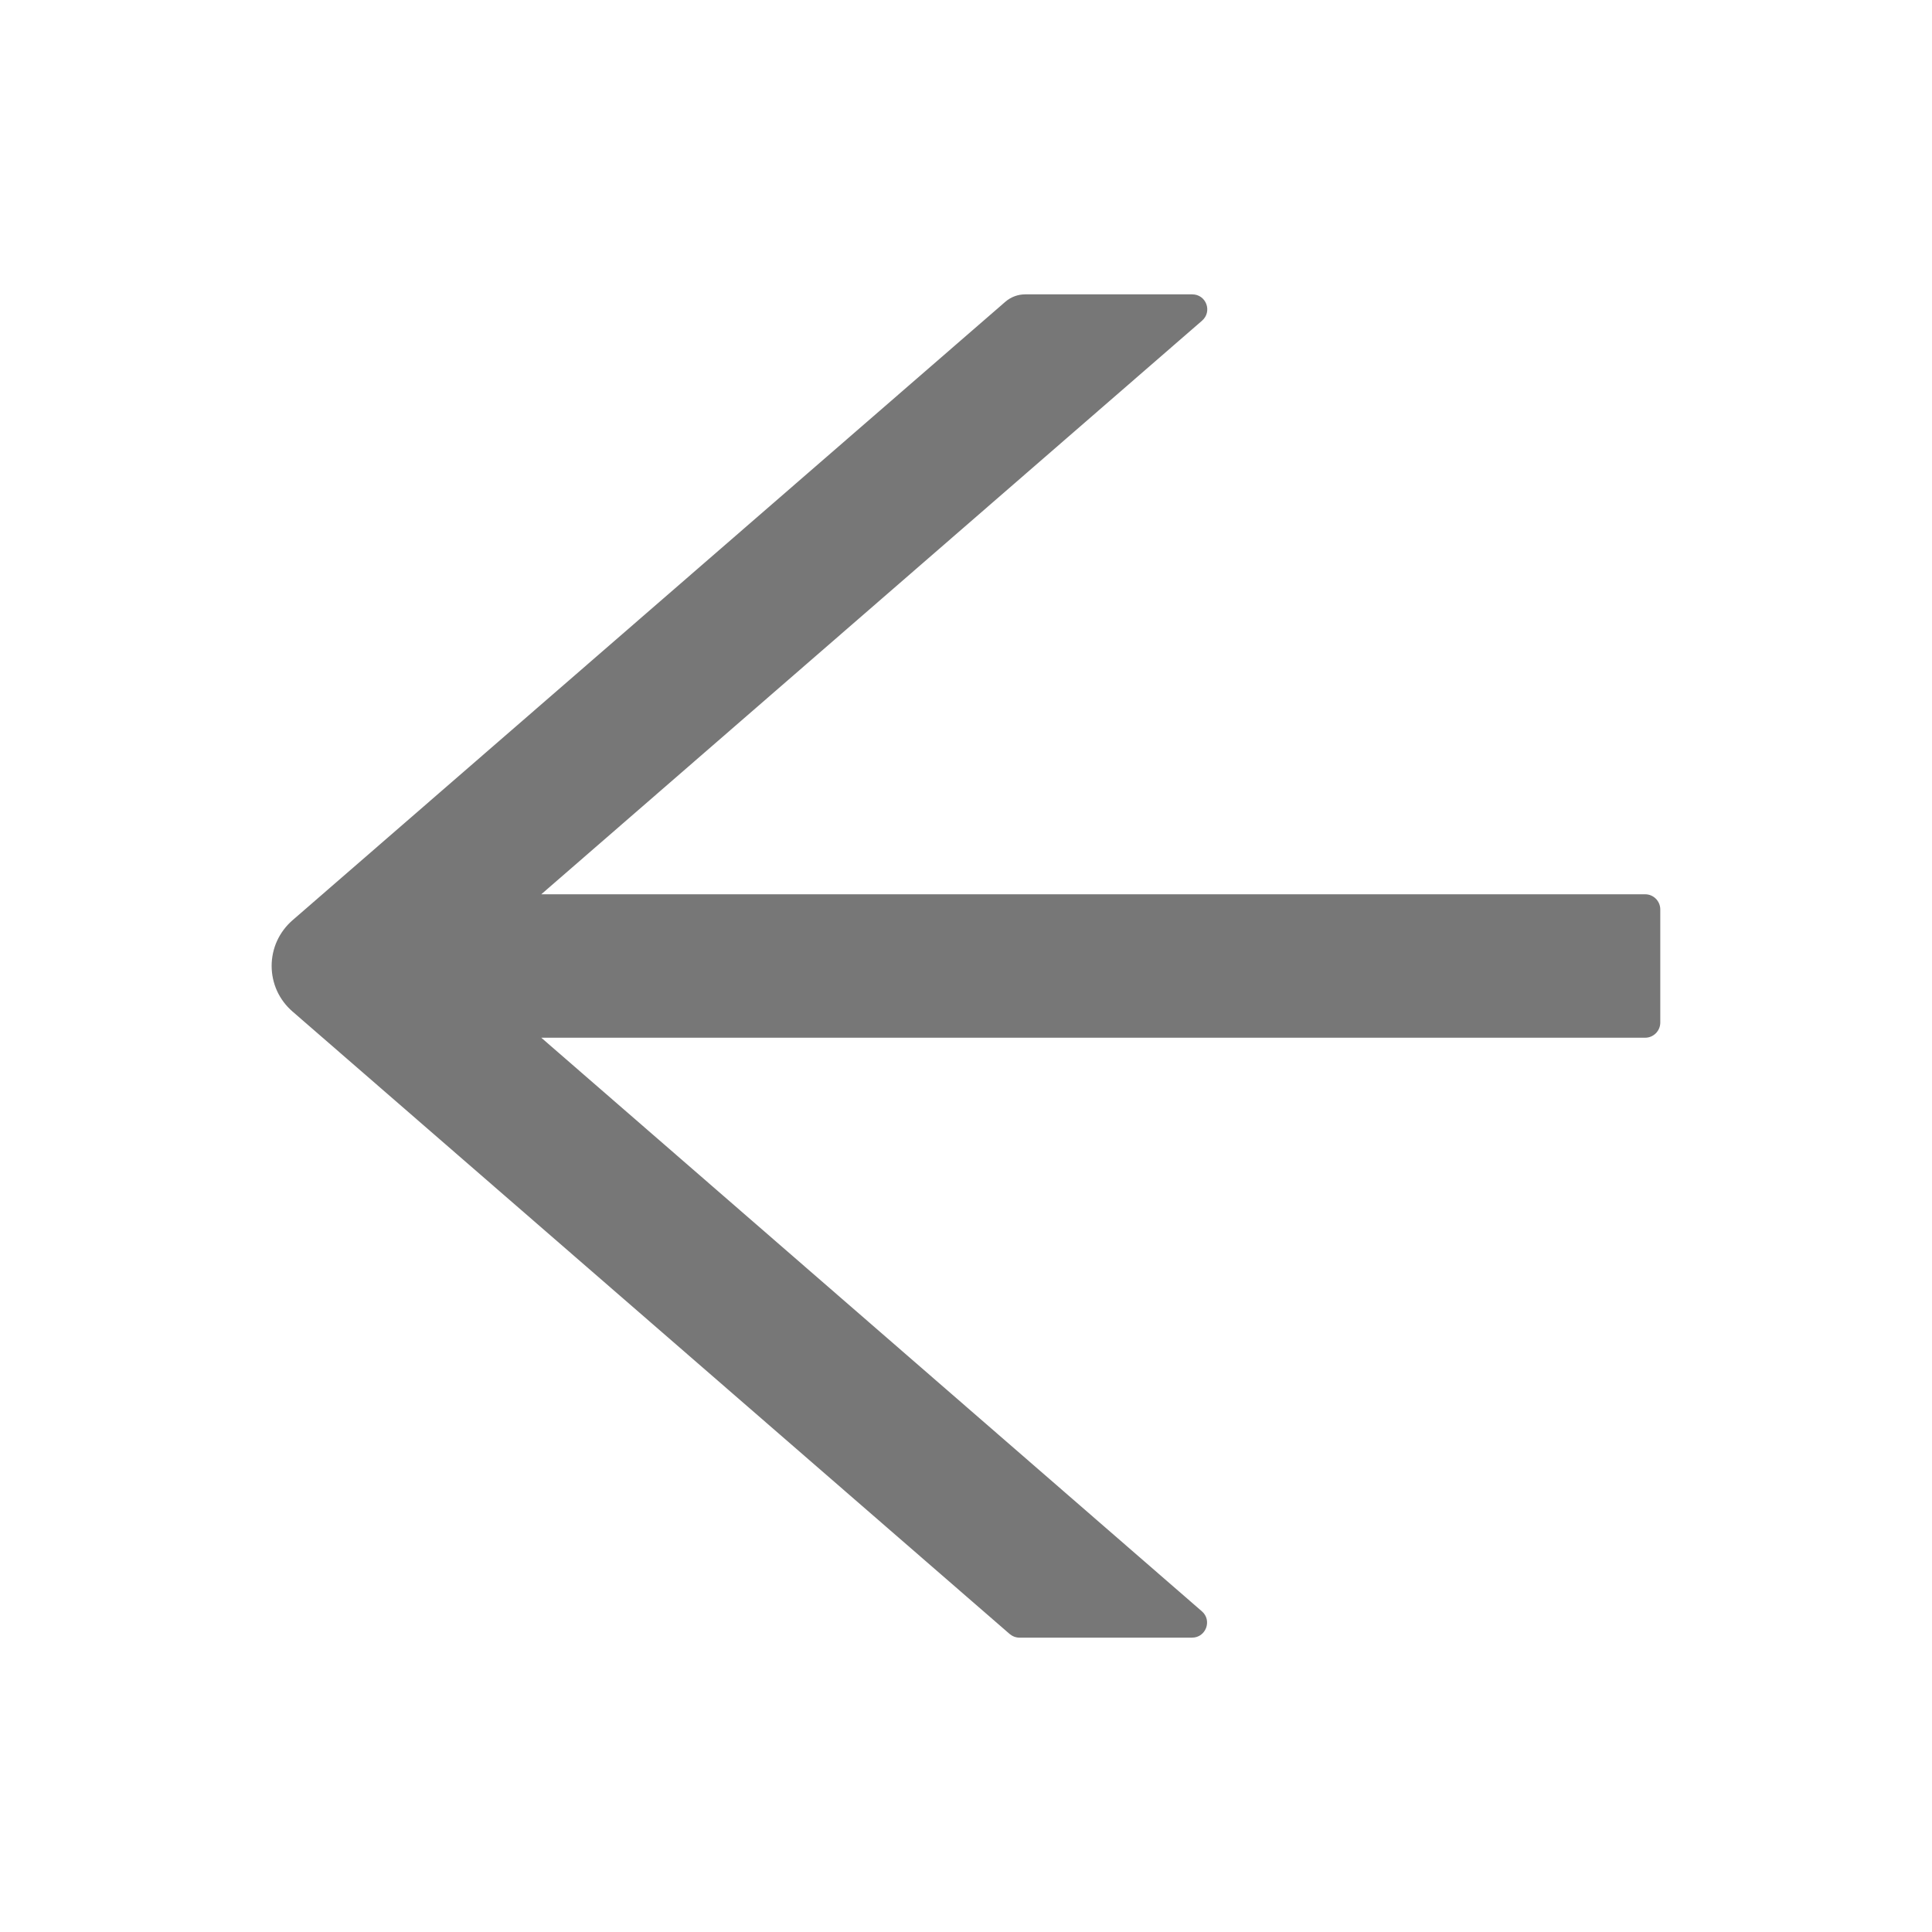 <svg xmlns="http://www.w3.org/2000/svg" width="25" height="25" viewBox="0 0 25 25" fill="none">
  <path d="M21.289 11.572H7.004L15.554 4.15C15.691 4.031 15.608 3.809 15.427 3.809H13.267C13.171 3.809 13.081 3.843 13.01 3.904L3.784 11.909C3.7 11.982 3.632 12.073 3.585 12.175C3.539 12.276 3.515 12.387 3.515 12.499C3.515 12.611 3.539 12.721 3.585 12.823C3.632 12.925 3.7 13.015 3.784 13.088L13.064 21.143C13.101 21.174 13.145 21.191 13.191 21.191H15.425C15.605 21.191 15.688 20.967 15.552 20.85L7.004 13.428H21.289C21.396 13.428 21.484 13.34 21.484 13.232V11.768C21.484 11.66 21.396 11.572 21.289 11.572Z" fill="#777777"/>
</svg>